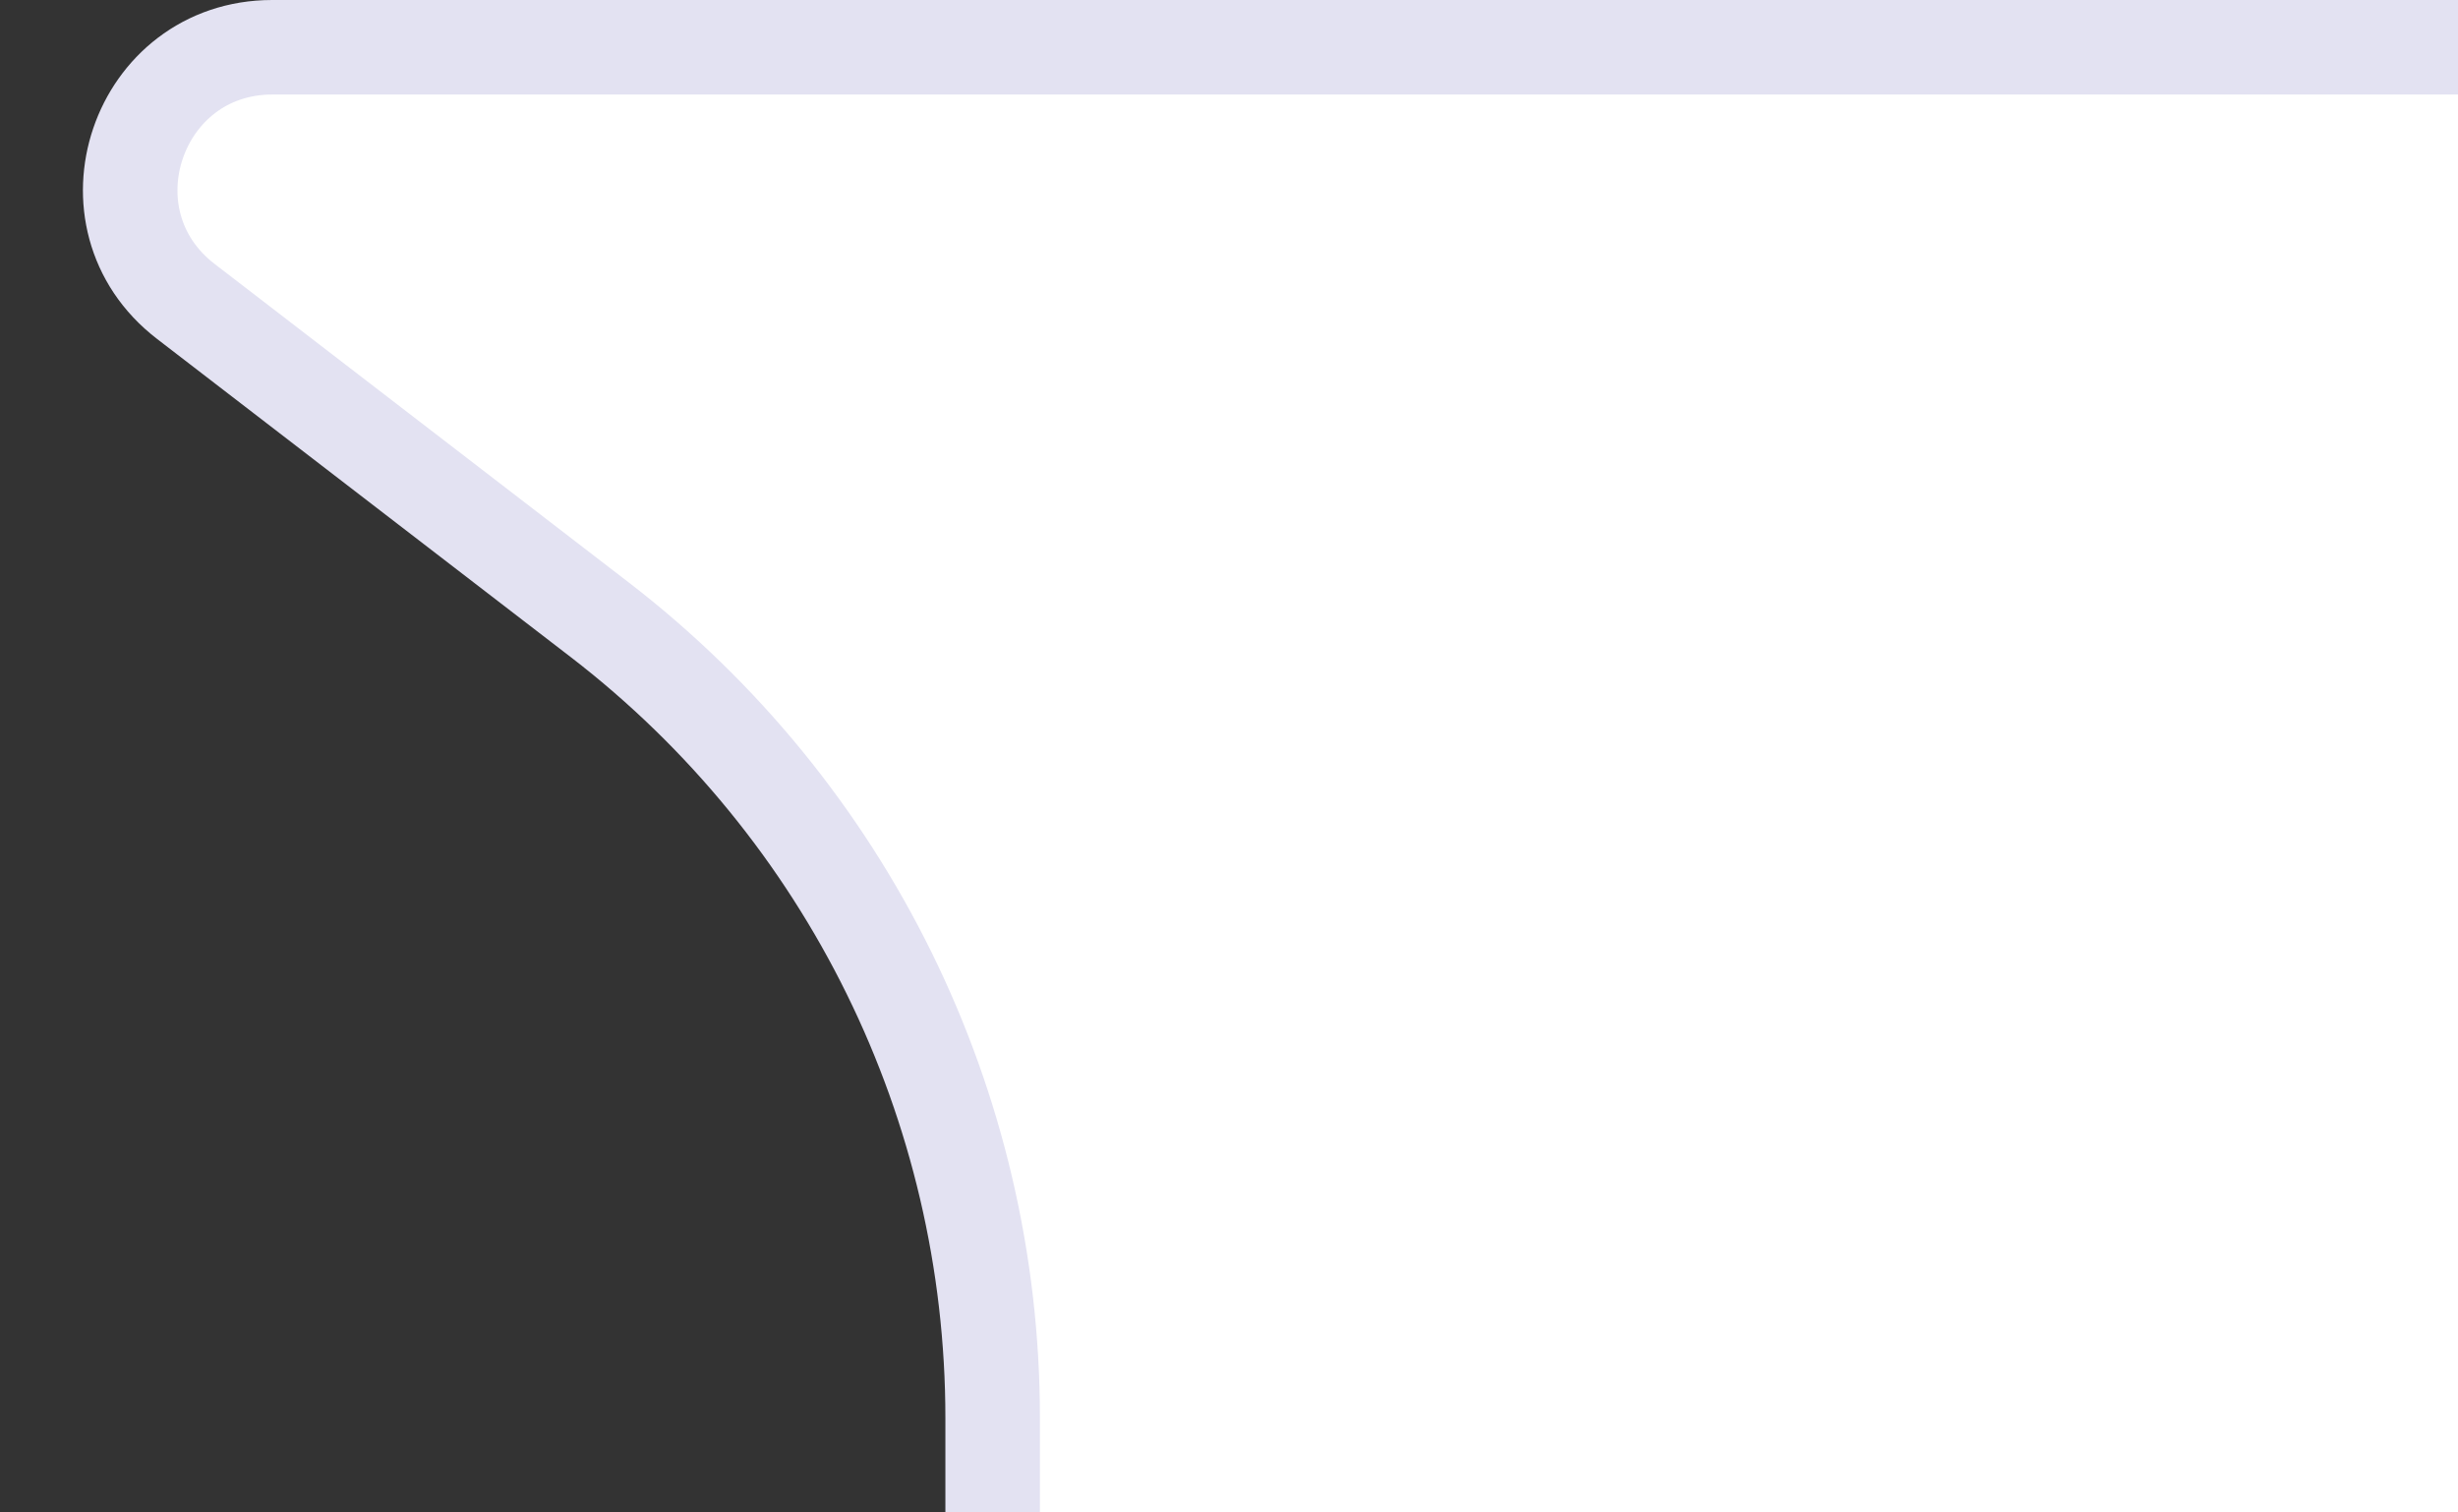 <svg width="26" height="16" viewBox="0 0 26 16" fill="none" xmlns="http://www.w3.org/2000/svg">
<rect x="0" y="0" width="26" height="16" fill="#333333" stroke="none"/>
<path d="M10 0.5H26.5V16.5H11C10.724 16.5 10.5 16.276 10.5 16V15C10.5 11.692 8.964 8.572 6.342 6.555L1.966 3.189C0.83 2.316 1.448 0.5 2.88 0.5H10Z" fill="white" stroke="#E3E2F2"/>
</svg>
